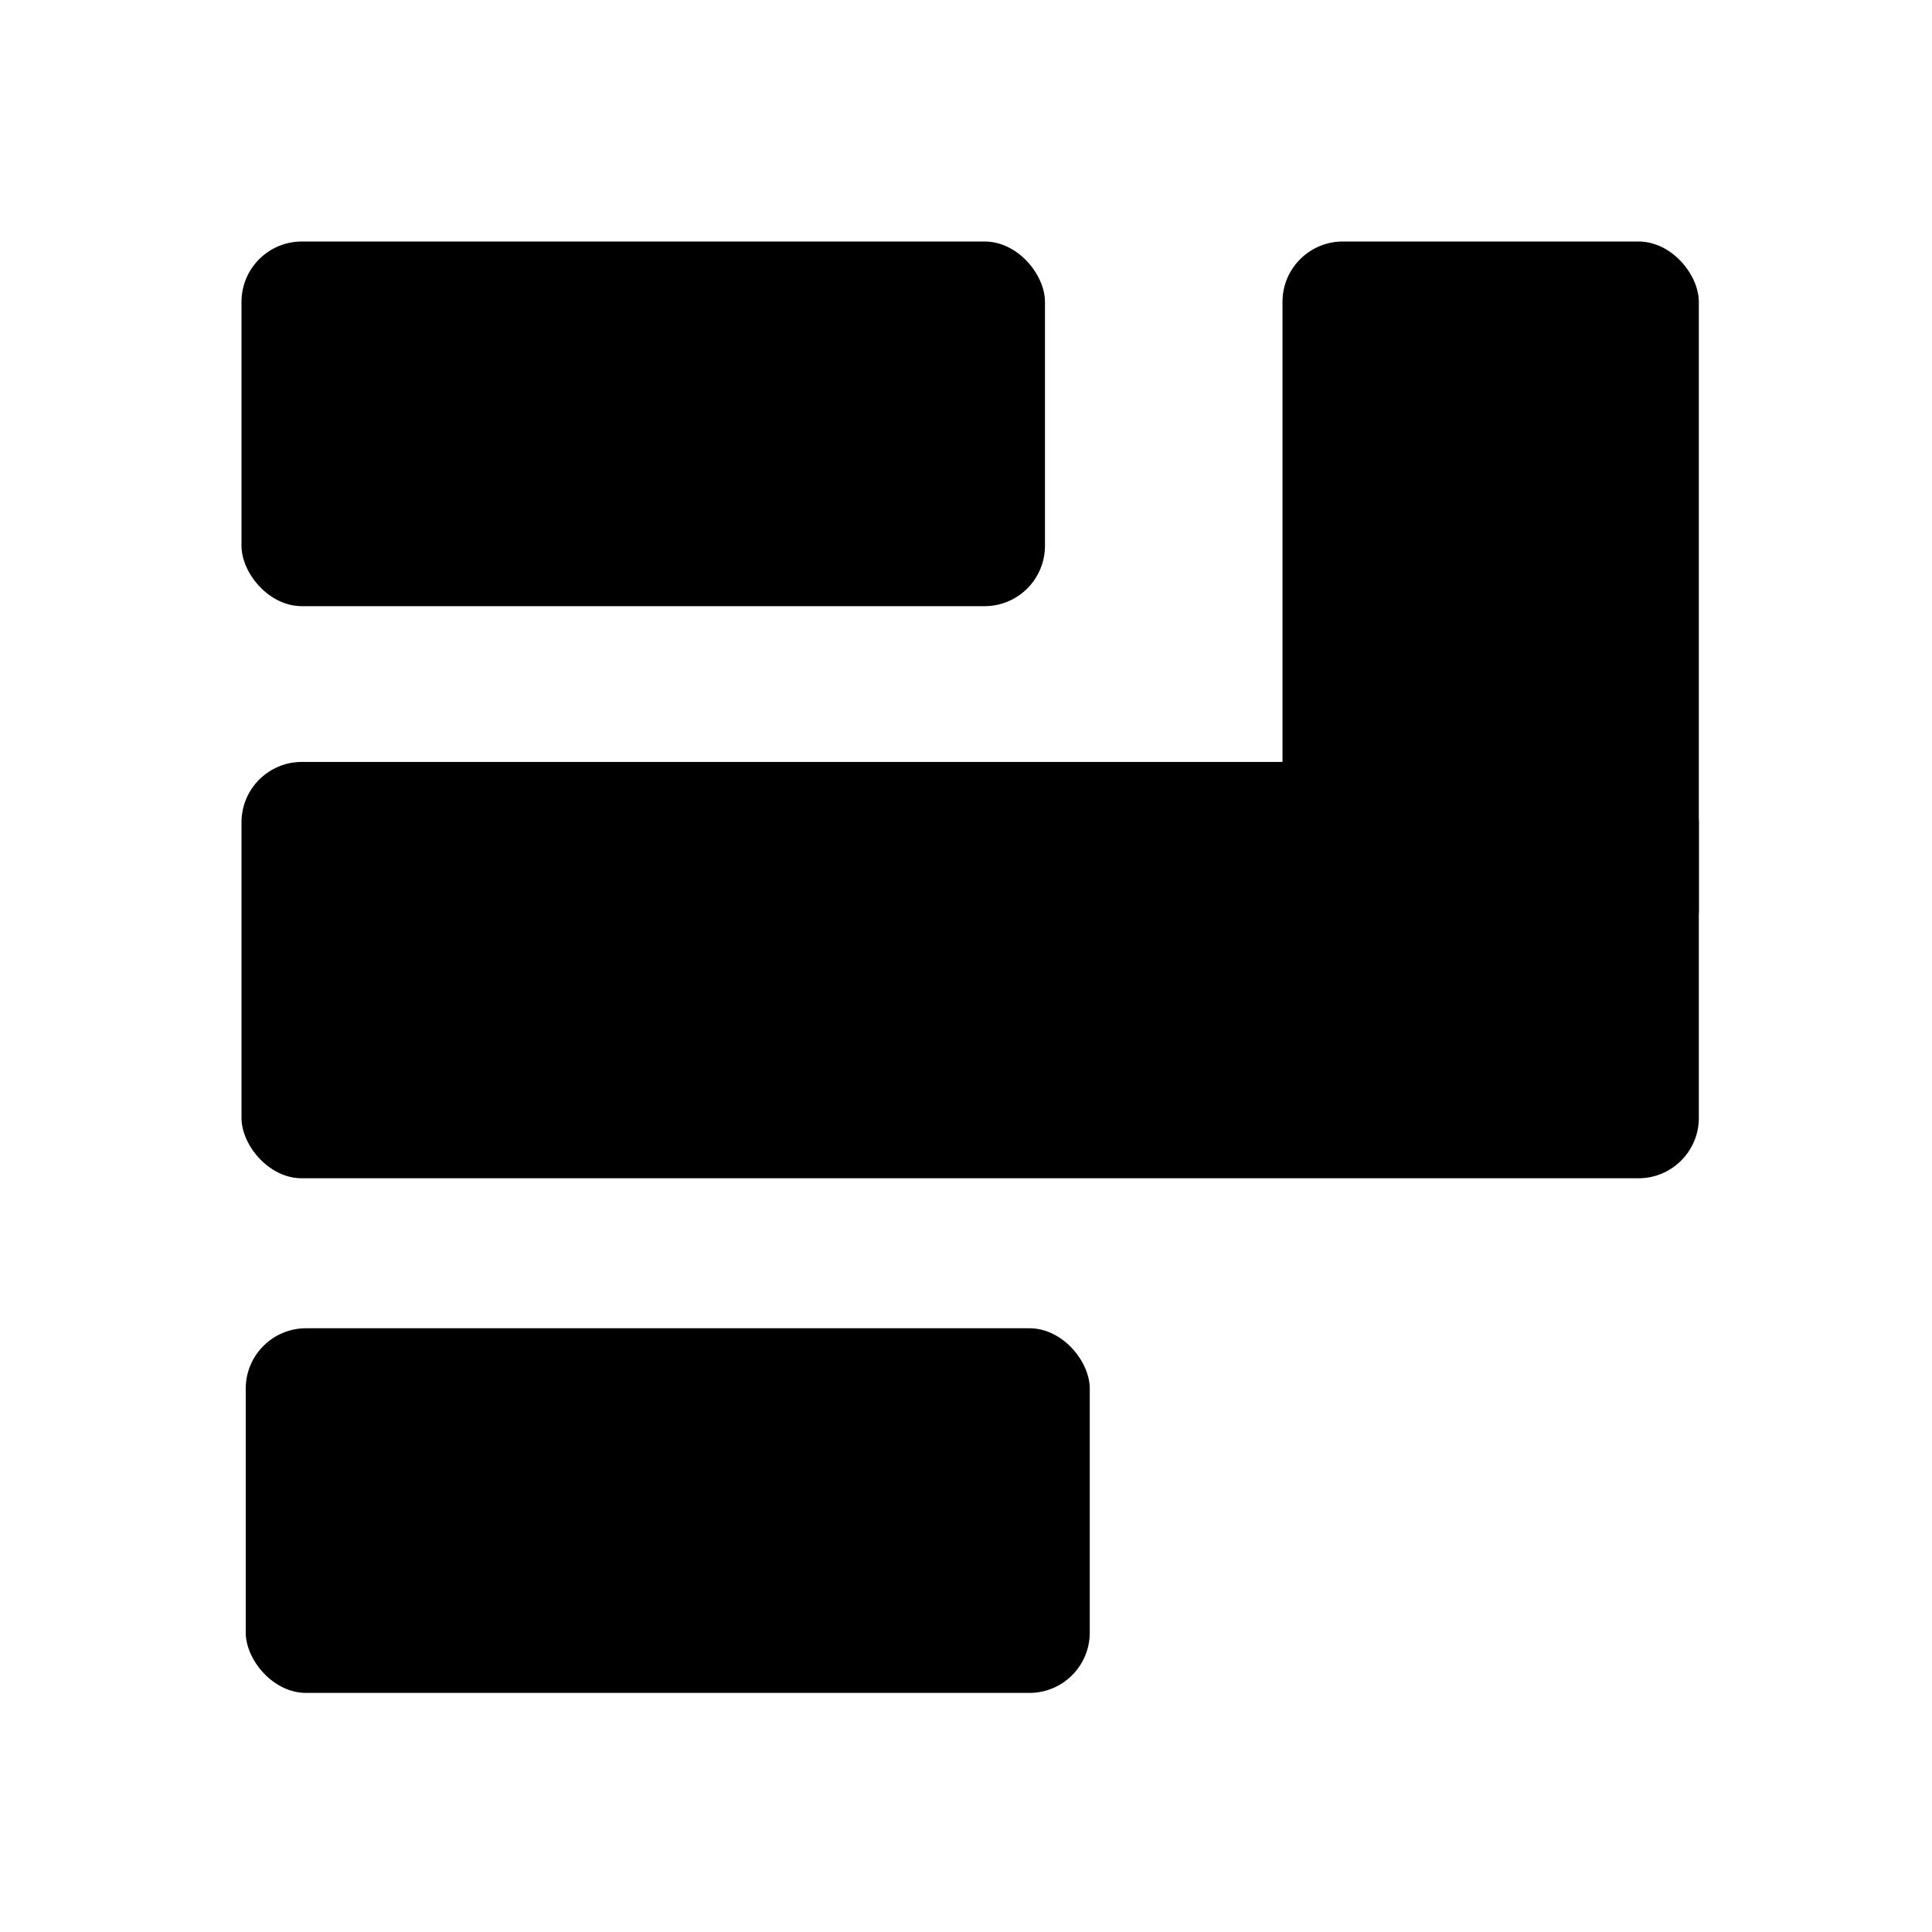 <svg class="formatto__custom-icons" viewBox="0 0 16 16" xmlns="http://www.w3.org/2000/svg">
<rect x="2" y="2" width="6.654" height="3.02" rx="0.5" />
<rect x="2" y="6.31" width="12.069" height="3.448" rx="0.5" />
<rect x="10.621" y="2" width="3.448" height="6.035" rx="0.5" />
<rect x="2.035" y="11" width="6.99" height="3.02" rx="0.5" />
</svg>
